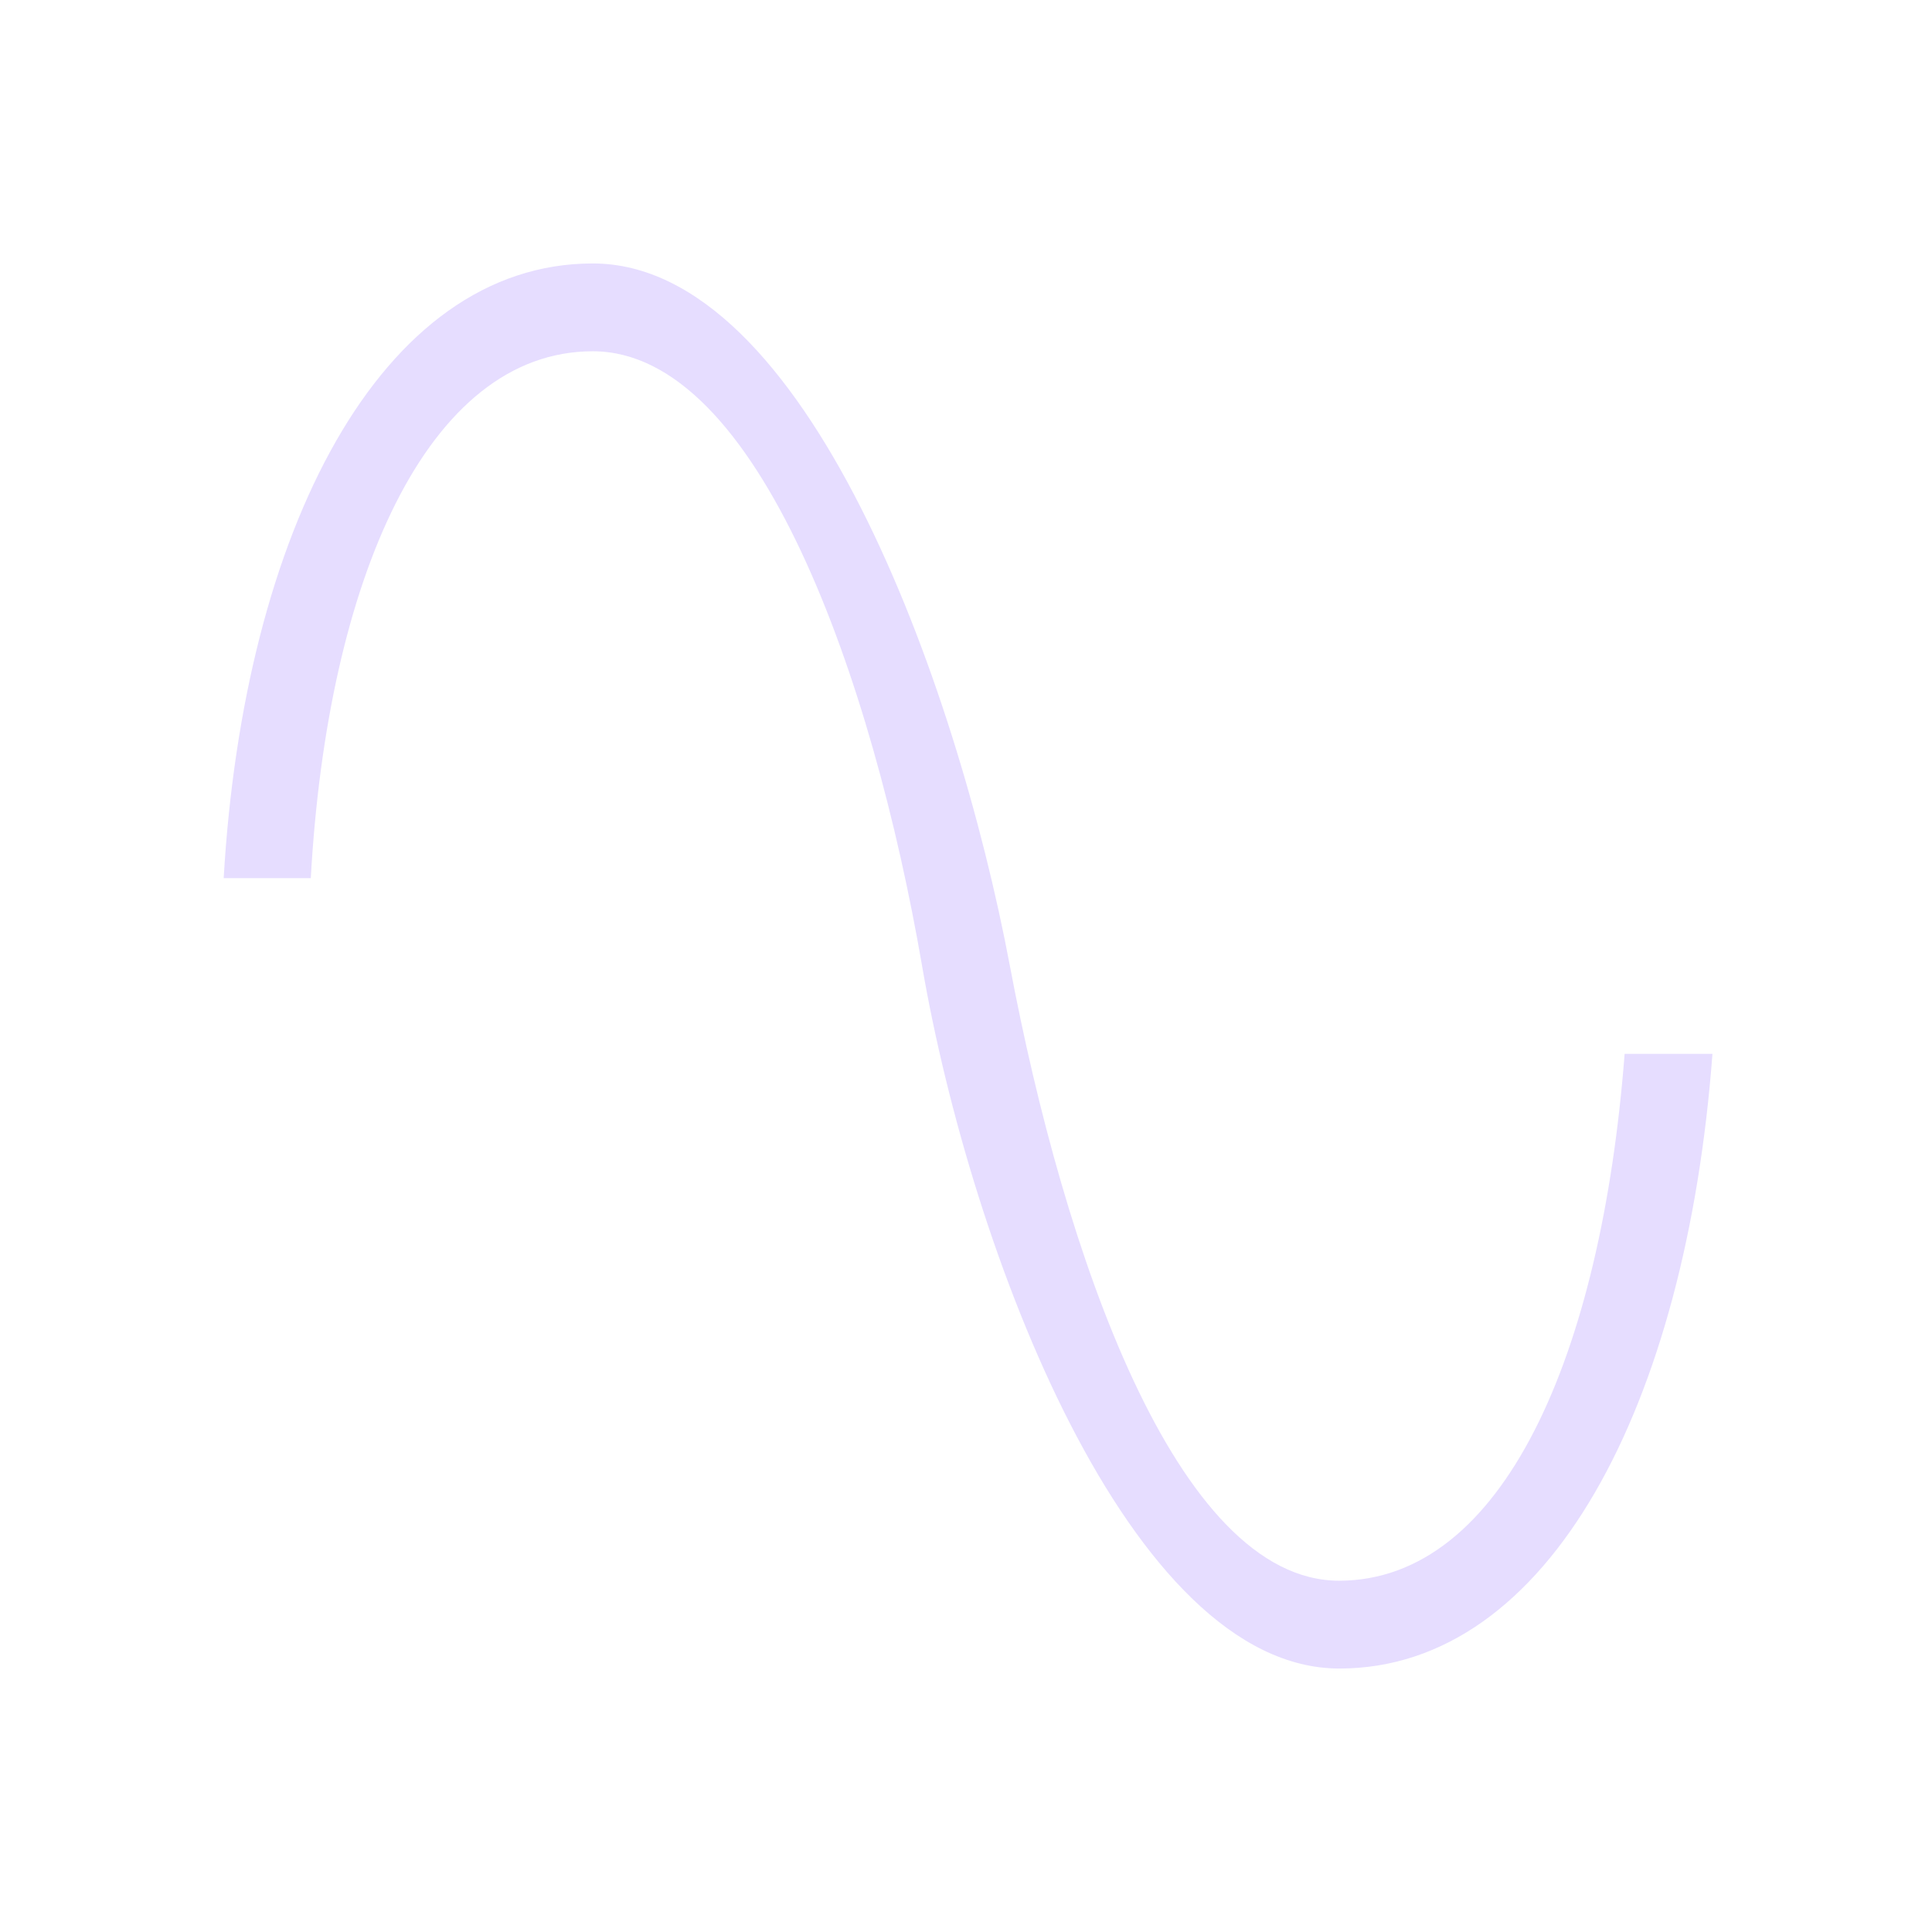 <svg viewBox="0 0 22 22" xmlns="http://www.w3.org/2000/svg">
  <path d="m6.75 3c-2.42 0-3.974 3.059-4.203 7h.992c.188-3.388 1.323-6 3.211-6s3.19 3.75 3.75 7c.56 3.25 2.358 7.997 4.75 8 2.392 0 3.951-3.004 4.25-7h-1c-.266 3.441-1.388 5.996-3.25 6-1.862 0-3.138-3.753-3.75-7-.612-3.247-2.33-8-4.75-8z" fill="#e6ddff"/>
</svg>
